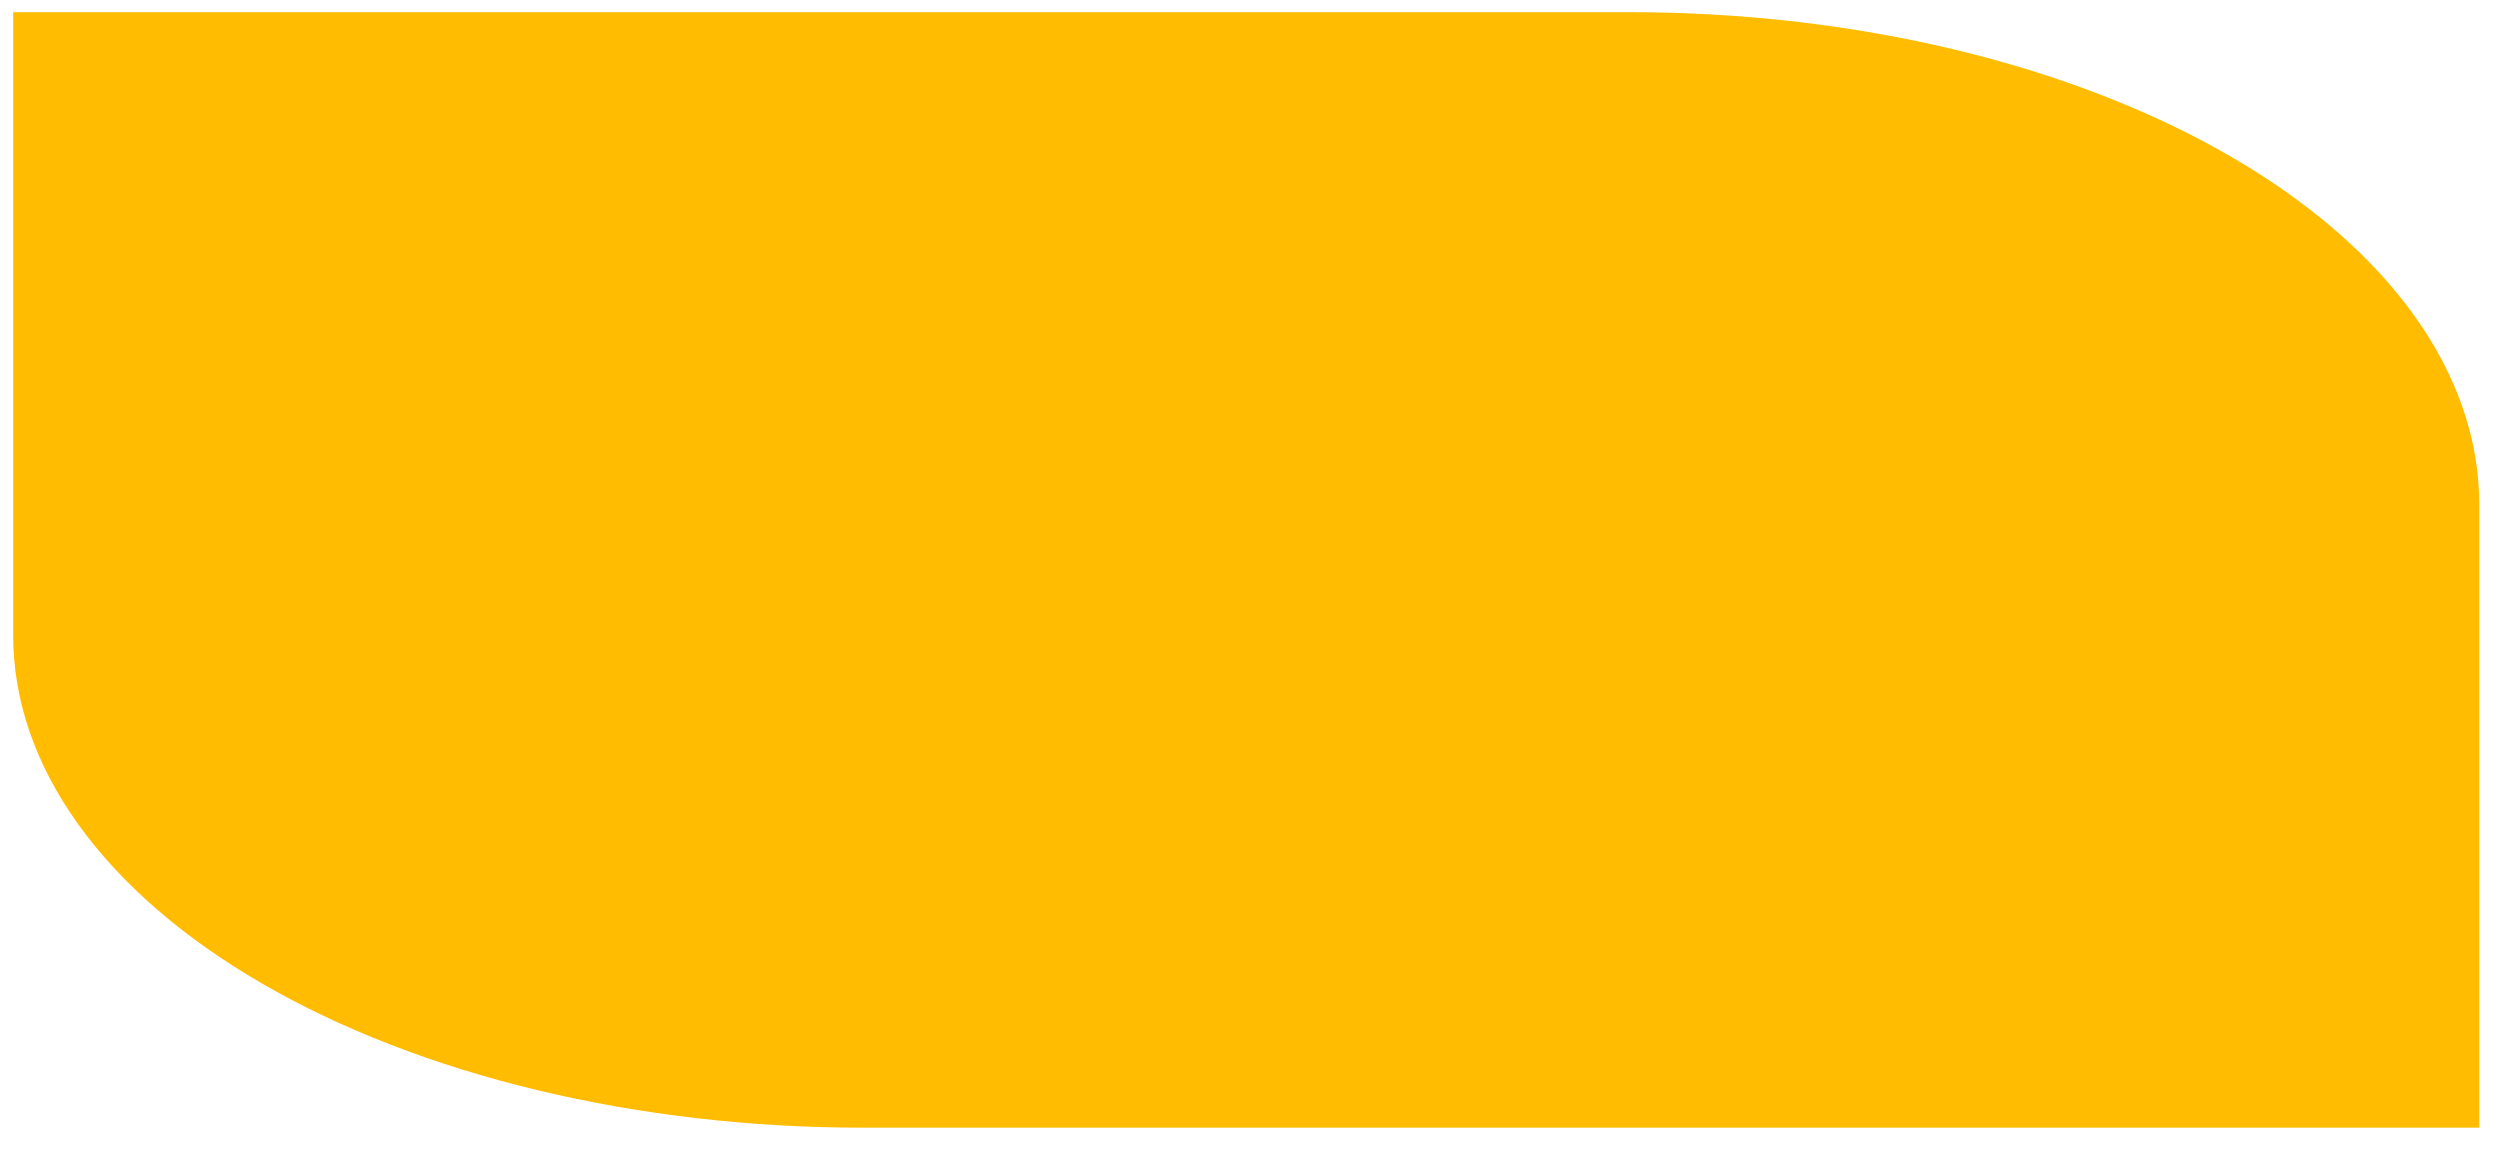 <svg width="111" height="51" viewBox="0 0 111 51" fill="none" xmlns="http://www.w3.org/2000/svg">
<path d="M0.586 0.541H72.364C82.366 0.541 91.959 2.844 99.032 6.942C106.105 11.041 110.079 16.6 110.079 22.396V50.069H38.301C33.348 50.069 28.444 49.503 23.868 48.405C19.292 47.307 15.135 45.697 11.632 43.667C8.13 41.638 5.352 39.229 3.457 36.577C1.561 33.926 0.586 31.084 0.586 28.214V0.541Z" fill="url(#paint0_linear_3038_539)"/>
<defs>
<linearGradient id="paint0_linear_3038_539" x1="61087.9" y1="17079.6" x2="59667.8" y2="13940.1" gradientUnits="userSpaceOnUse">
<stop stop-color="#FF5572"/>
<stop offset="1" stop-color="#FFBC00"/>
</linearGradient>
</defs>
</svg>

